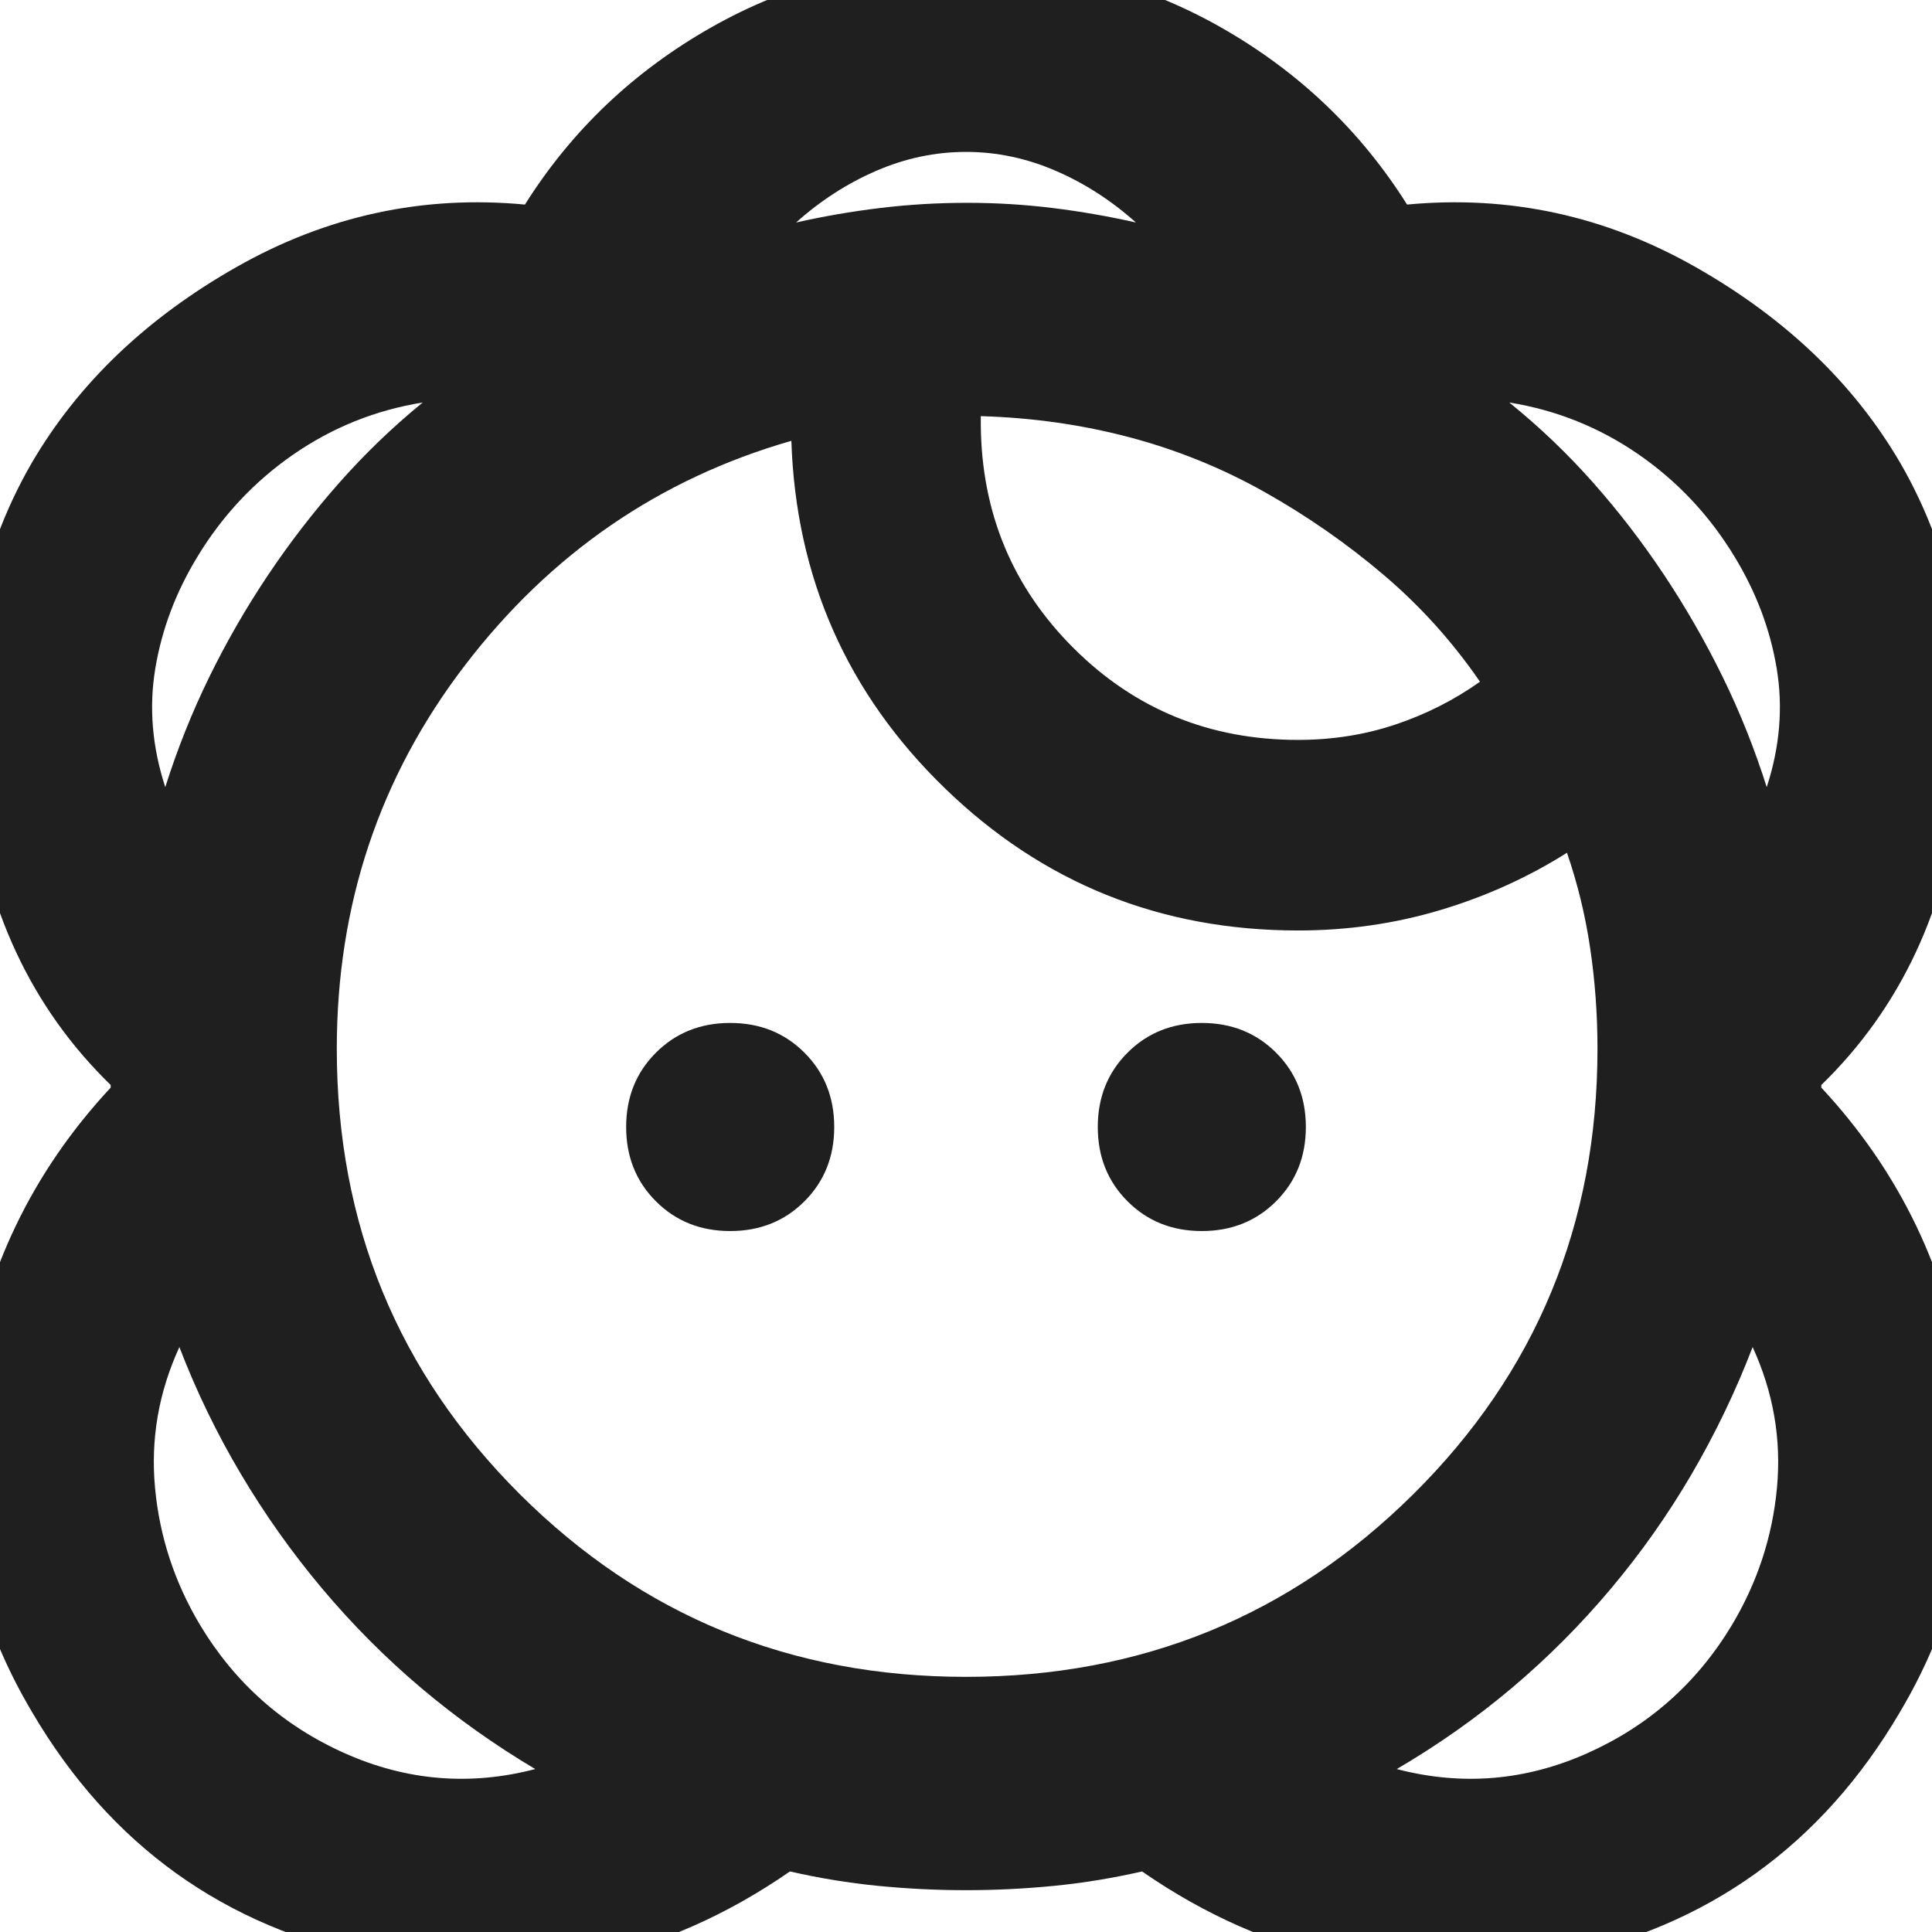 <svg xmlns="http://www.w3.org/2000/svg" height="24px" viewBox="0 -960 960 960" width="24px" fill="#1f1f1f">
    <path
        d="M480-20.78q-21.87 0-43.74-2.15-21.87-2.16-43.74-7.16-94.78 65.57-206.5 42.83Q74.3-10 16.04-109.09q-45-75.69-32.39-161.54T55-419.57v-1.3q-59.18-57.56-69.37-148.41-10.2-90.85 30.07-160.58 34.65-59.36 101.91-97.51 67.26-38.15 143.22-30.98 34.82-55.3 92.65-88.09 57.82-32.78 126.58-32.78 68.77 0 126.53 32.78 57.76 32.79 92.58 88.09 75.96-7.17 143.22 30.98t101.91 97.51q40.27 69.73 30.07 160.58-10.19 90.85-69.37 148.41v1.3q58.74 63.09 71.35 148.94 12.61 85.85-32.39 161.54Q885.7-10 773.98 12.74q-111.72 22.74-206.5-42.83-21.87 5-43.74 7.16-21.87 2.15-43.74 2.15ZM265.96-80.96q-30.31-18-56.77-40.37-26.45-22.37-49.04-49.23-22.59-26.87-40.52-57.11-17.93-30.24-30.5-62.98-15.48 33.74-12.09 70 3.39 36.26 22.26 67.92 26.05 43.43 72.05 63.93t94.61 7.84Zm428.08 0q48.61 12.66 94.61-7.84t72.05-63.93q18.87-31.66 22.26-67.92 3.39-36.26-12.09-70-12.57 32.74-30.22 62.98-17.65 30.24-40.24 57.11-22.58 26.86-49.1 49.23-26.53 22.37-57.27 40.37ZM480-126.78q130.61 0 222.2-90.7 91.58-90.7 91.58-221.39 0-25.61-3.65-50.13-3.65-24.52-11.52-47.26-29 18.3-62.9 28.46-33.9 10.15-70.71 10.15-102.57 0-175.48-70.65-72.91-70.66-76.3-172.66-98.35 28.26-162.11 111.44-63.76 83.17-63.76 190.65 0 130.69 91.02 221.39 91.02 90.7 221.63 90.7ZM362.83-348.3q-22.13 0-36.92-14.79-14.78-14.78-14.78-36.91 0-22.13 14.78-36.91 14.79-14.79 36.92-14.79 22.13 0 36.91 14.79 14.78 14.78 14.78 36.91 0 22.13-14.78 36.91-14.78 14.79-36.91 14.79Zm234.34 0q-22.13 0-36.91-14.79-14.78-14.78-14.78-36.91 0-22.13 14.78-36.91 14.78-14.79 36.91-14.79 22.13 0 36.92 14.79 14.78 14.78 14.78 36.91 0 22.13-14.78 36.91-14.79 14.79-36.92 14.79ZM82.13-568.87q9-28.48 21.87-54.74 12.87-26.26 29.04-50.43 16.18-24.18 35.45-45.98 19.28-21.81 41.55-39.98-35.08 5.65-64.24 25.8-29.15 20.16-47.76 50.94Q82-656.91 77.17-627.85q-4.82 29.07 4.96 58.98Zm795.74 0q9.78-29.91 4.96-58.98-4.83-29.06-20.87-55.41-18.61-30.78-47.76-50.94-29.16-20.15-64.24-25.8 22.61 18.3 41.74 39.91 19.12 21.61 35.28 45.91 16.15 24.31 29.02 50.57 12.87 26.26 21.87 54.74ZM645-592.35q25.61 0 48.42-7.65 22.81-7.65 41.97-21.26-20.43-29.74-47.74-52.98-27.3-23.24-59.03-41.13-31.73-17.89-67.2-27.3-35.46-9.42-74.07-10.55v4.35q.56 65.61 46.26 111.07 45.7 45.45 111.39 45.45Zm-80.57-257.09q-18.3-16.39-39.95-25.73-21.65-9.35-44.48-9.35t-44.48 9.35q-21.65 9.34-39.95 25.73 20.34-4.6 41.64-7.19 21.3-2.59 43.36-2.59 21.67 0 42.59 2.59 20.93 2.59 41.27 7.19Zm-431.39 175.4Zm693.92 0Zm-339.61-74.83Zm-6.78-110.35Zm-320.7 688.66Zm640.26 0Z" />
</svg>